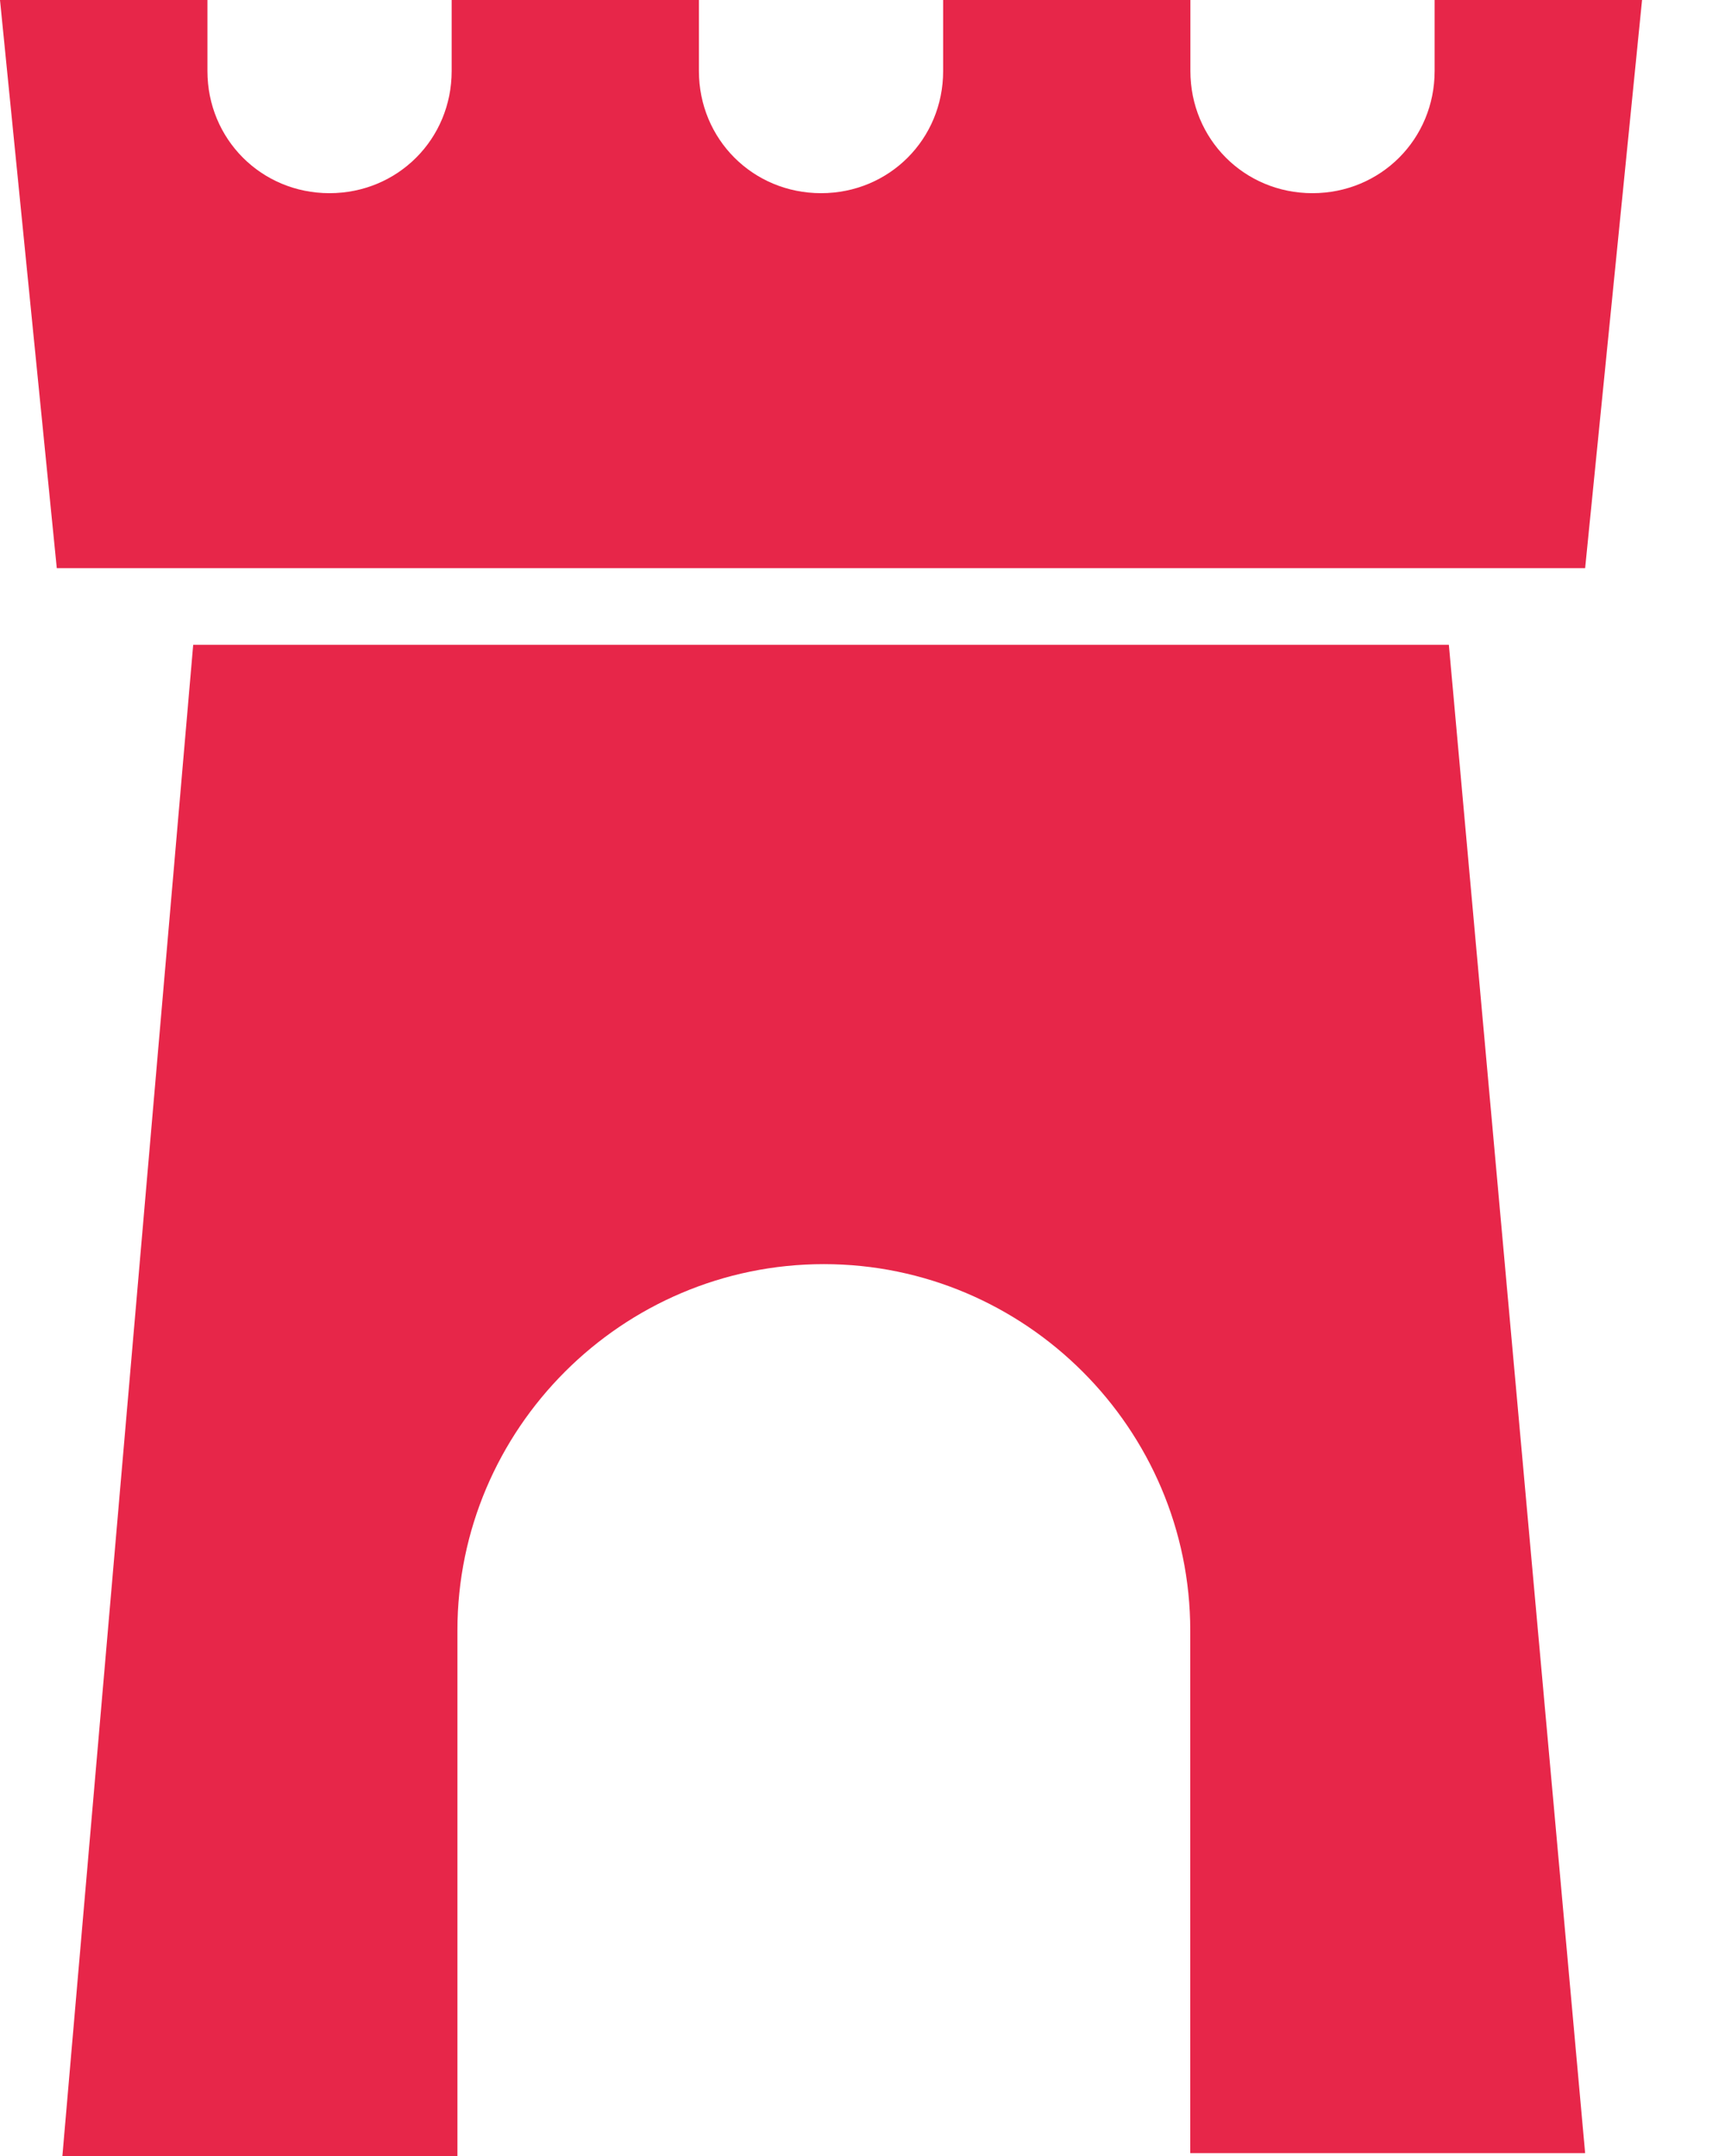 <svg width="12" height="15" viewBox="0 0 12 15" fill="none" xmlns="http://www.w3.org/2000/svg">
<path d="M10.079 4.486H1.344L0.434 15H3.182L3.182 11.344C3.182 9.941 4.328 8.795 5.731 8.795C7.134 8.795 8.28 9.941 8.28 11.344V14.98H11.027L10.079 4.486Z" fill="#E72649"/>
<path d="M11.027 3.953L11.423 0H9.98V0.494C9.98 0.968 9.605 1.344 9.13 1.344C8.656 1.344 8.281 0.968 8.281 0.494V0H6.561V0.494C6.561 0.968 6.186 1.344 5.712 1.344C5.237 1.344 4.862 0.968 4.862 0.494V0H3.142V0.494C3.142 0.968 2.767 1.344 2.292 1.344C1.818 1.344 1.443 0.968 1.443 0.494V0H0L0.395 3.953H11.027Z" fill="#E72649"/>
</svg>
